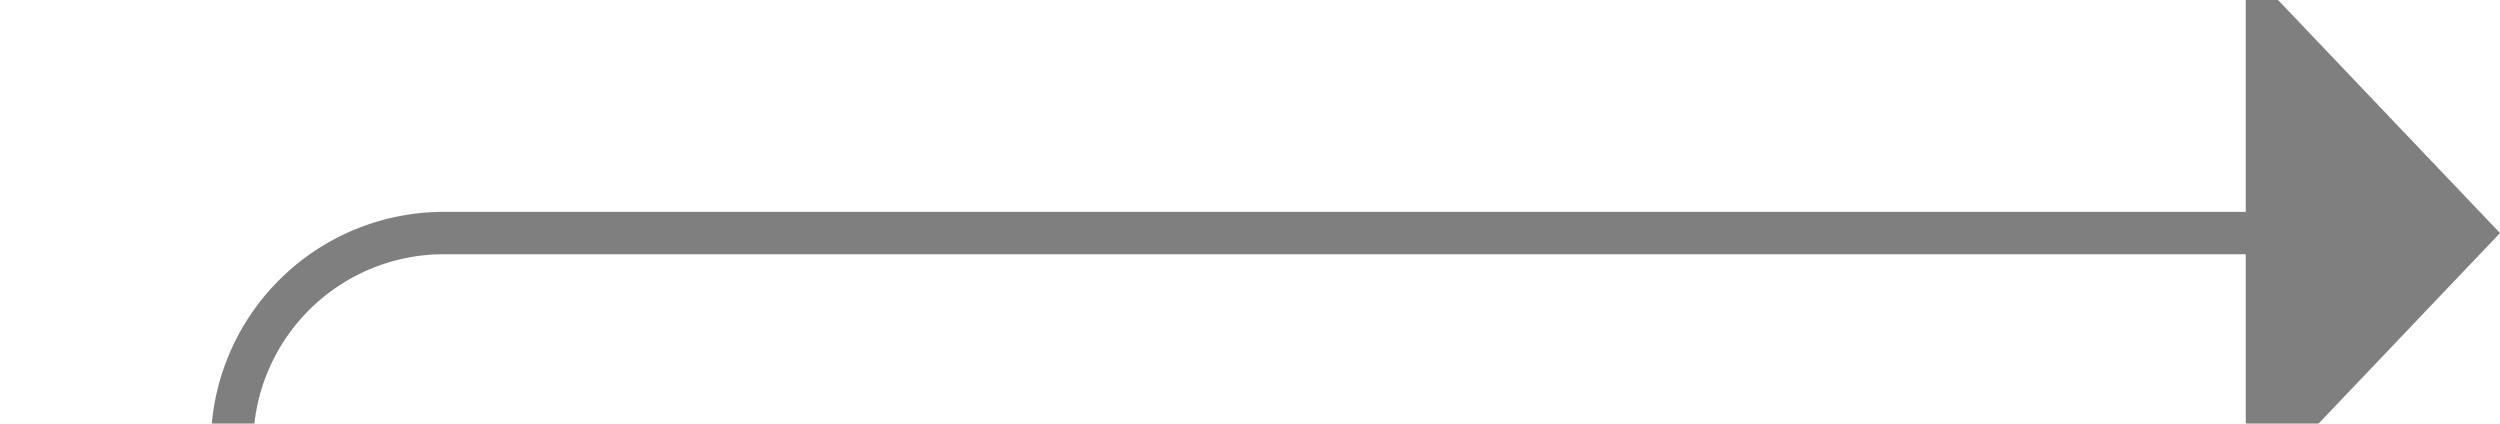 ﻿<?xml version="1.0" encoding="utf-8"?>
<svg version="1.1" xmlns:xlink="http://www.w3.org/1999/xlink" width="59px" height="10px" preserveAspectRatio="xMinYMid meet" viewBox="36 109  59 8" xmlns="http://www.w3.org/2000/svg">
  <defs>
    <mask fill="white" id="clip282">
      <path d="M 55 401  L 117 401  L 117 427  L 55 427  Z M 38 104  L 458 104  L 458 427  L 38 427  Z " fill-rule="evenodd" />
    </mask>
  </defs>
  <path d="M 455.5 383  L 455.5 409  A 5 5 0 0 1 450.5 414.5 L 46 414.5  A 5 5 0 0 1 41.5 409.5 L 41.5 118  A 5 5 0 0 1 46.5 113.5 L 90 113.5  " stroke-width="1" stroke="#7f7f7f" fill="none" mask="url(#clip282)" />
  <path d="M 89 119.8  L 95 113.5  L 89 107.2  L 89 119.8  Z " fill-rule="nonzero" fill="#7f7f7f" stroke="none" mask="url(#clip282)" />
</svg>